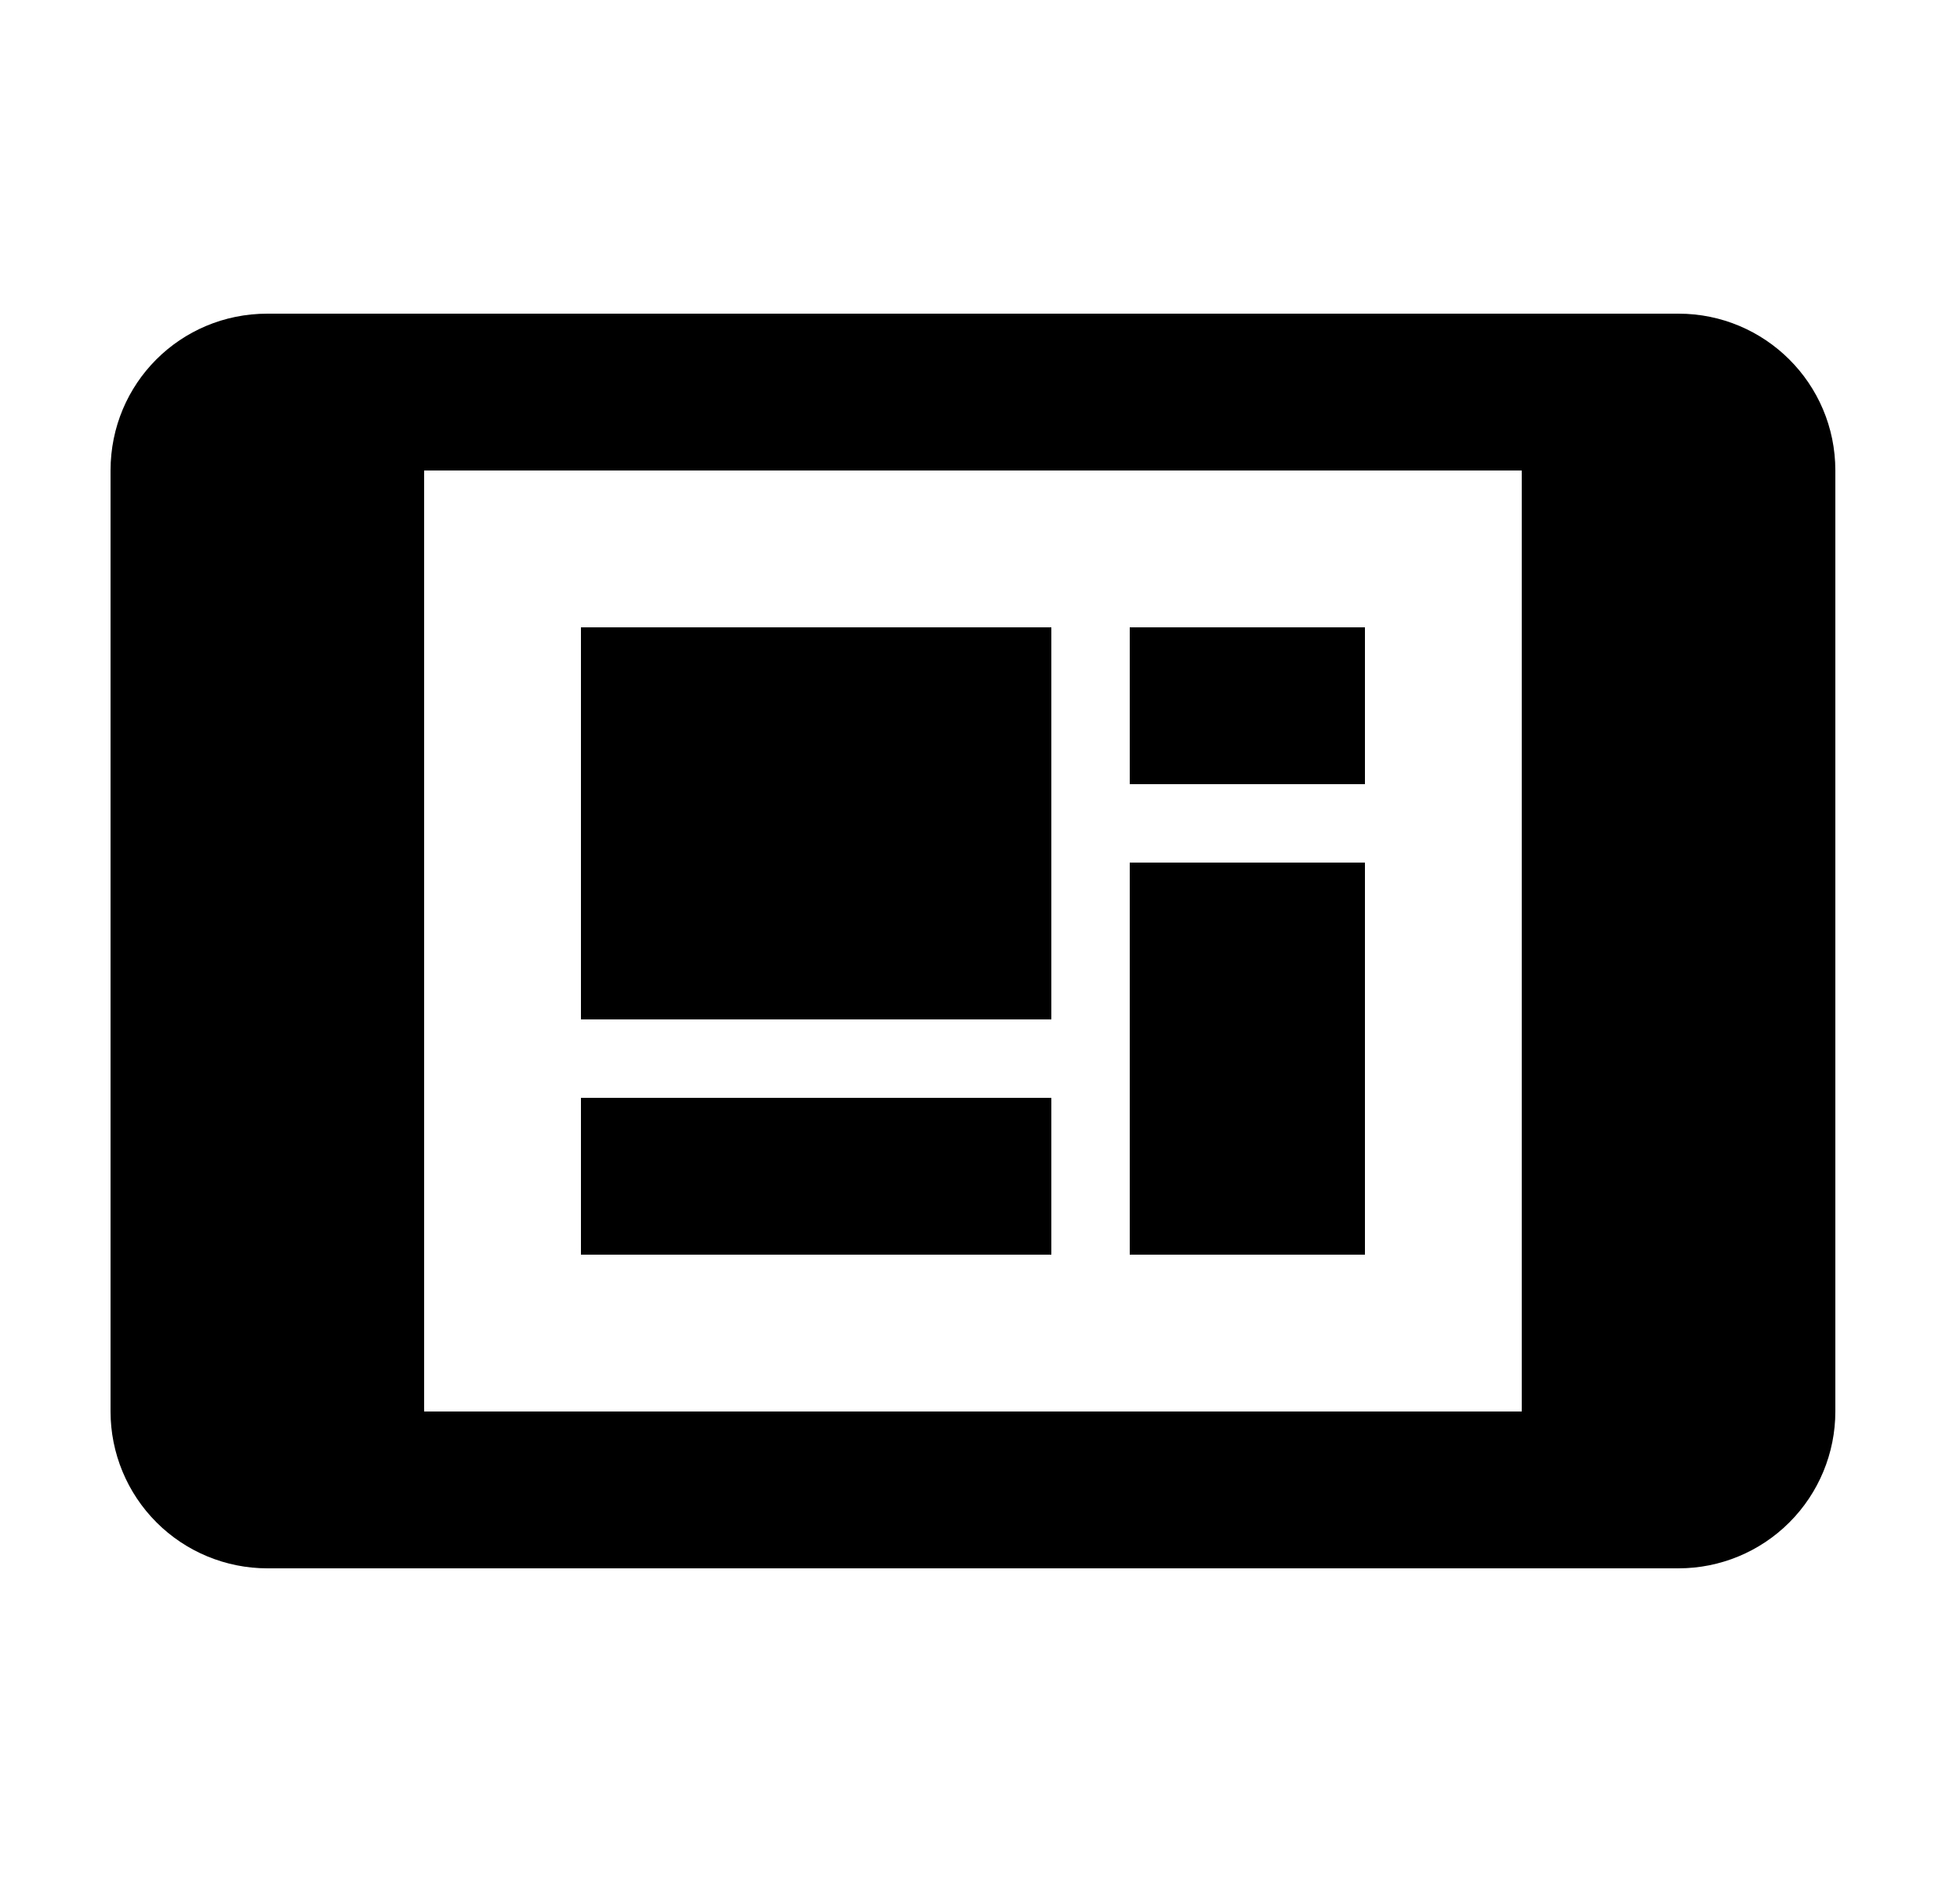 <svg id="1" viewBox="0 0 25 24" xmlns="http://www.w3.org/2000/svg">
<g id="460">
<path id="Vector" d="M19.41 18H5.41V6H19.41M21.41 4H3.41C2.3 4 1.41 4.89 1.41 6V18C1.41 18.53 1.621 19.039 1.996 19.414C2.371 19.789 2.88 20 3.41 20H21.41C21.941 20 22.449 19.789 22.824 19.414C23.199 19.039 23.41 18.53 23.41 18V6C23.41 4.89 22.51 4 21.41 4ZM7.41 8H13.41V13H7.41V8ZM14.41 8H17.41V10H14.41V8ZM17.41 11V16H14.41V11H17.41ZM7.41 14H13.41V16H7.41V14Z"/>
</g>
</svg>
